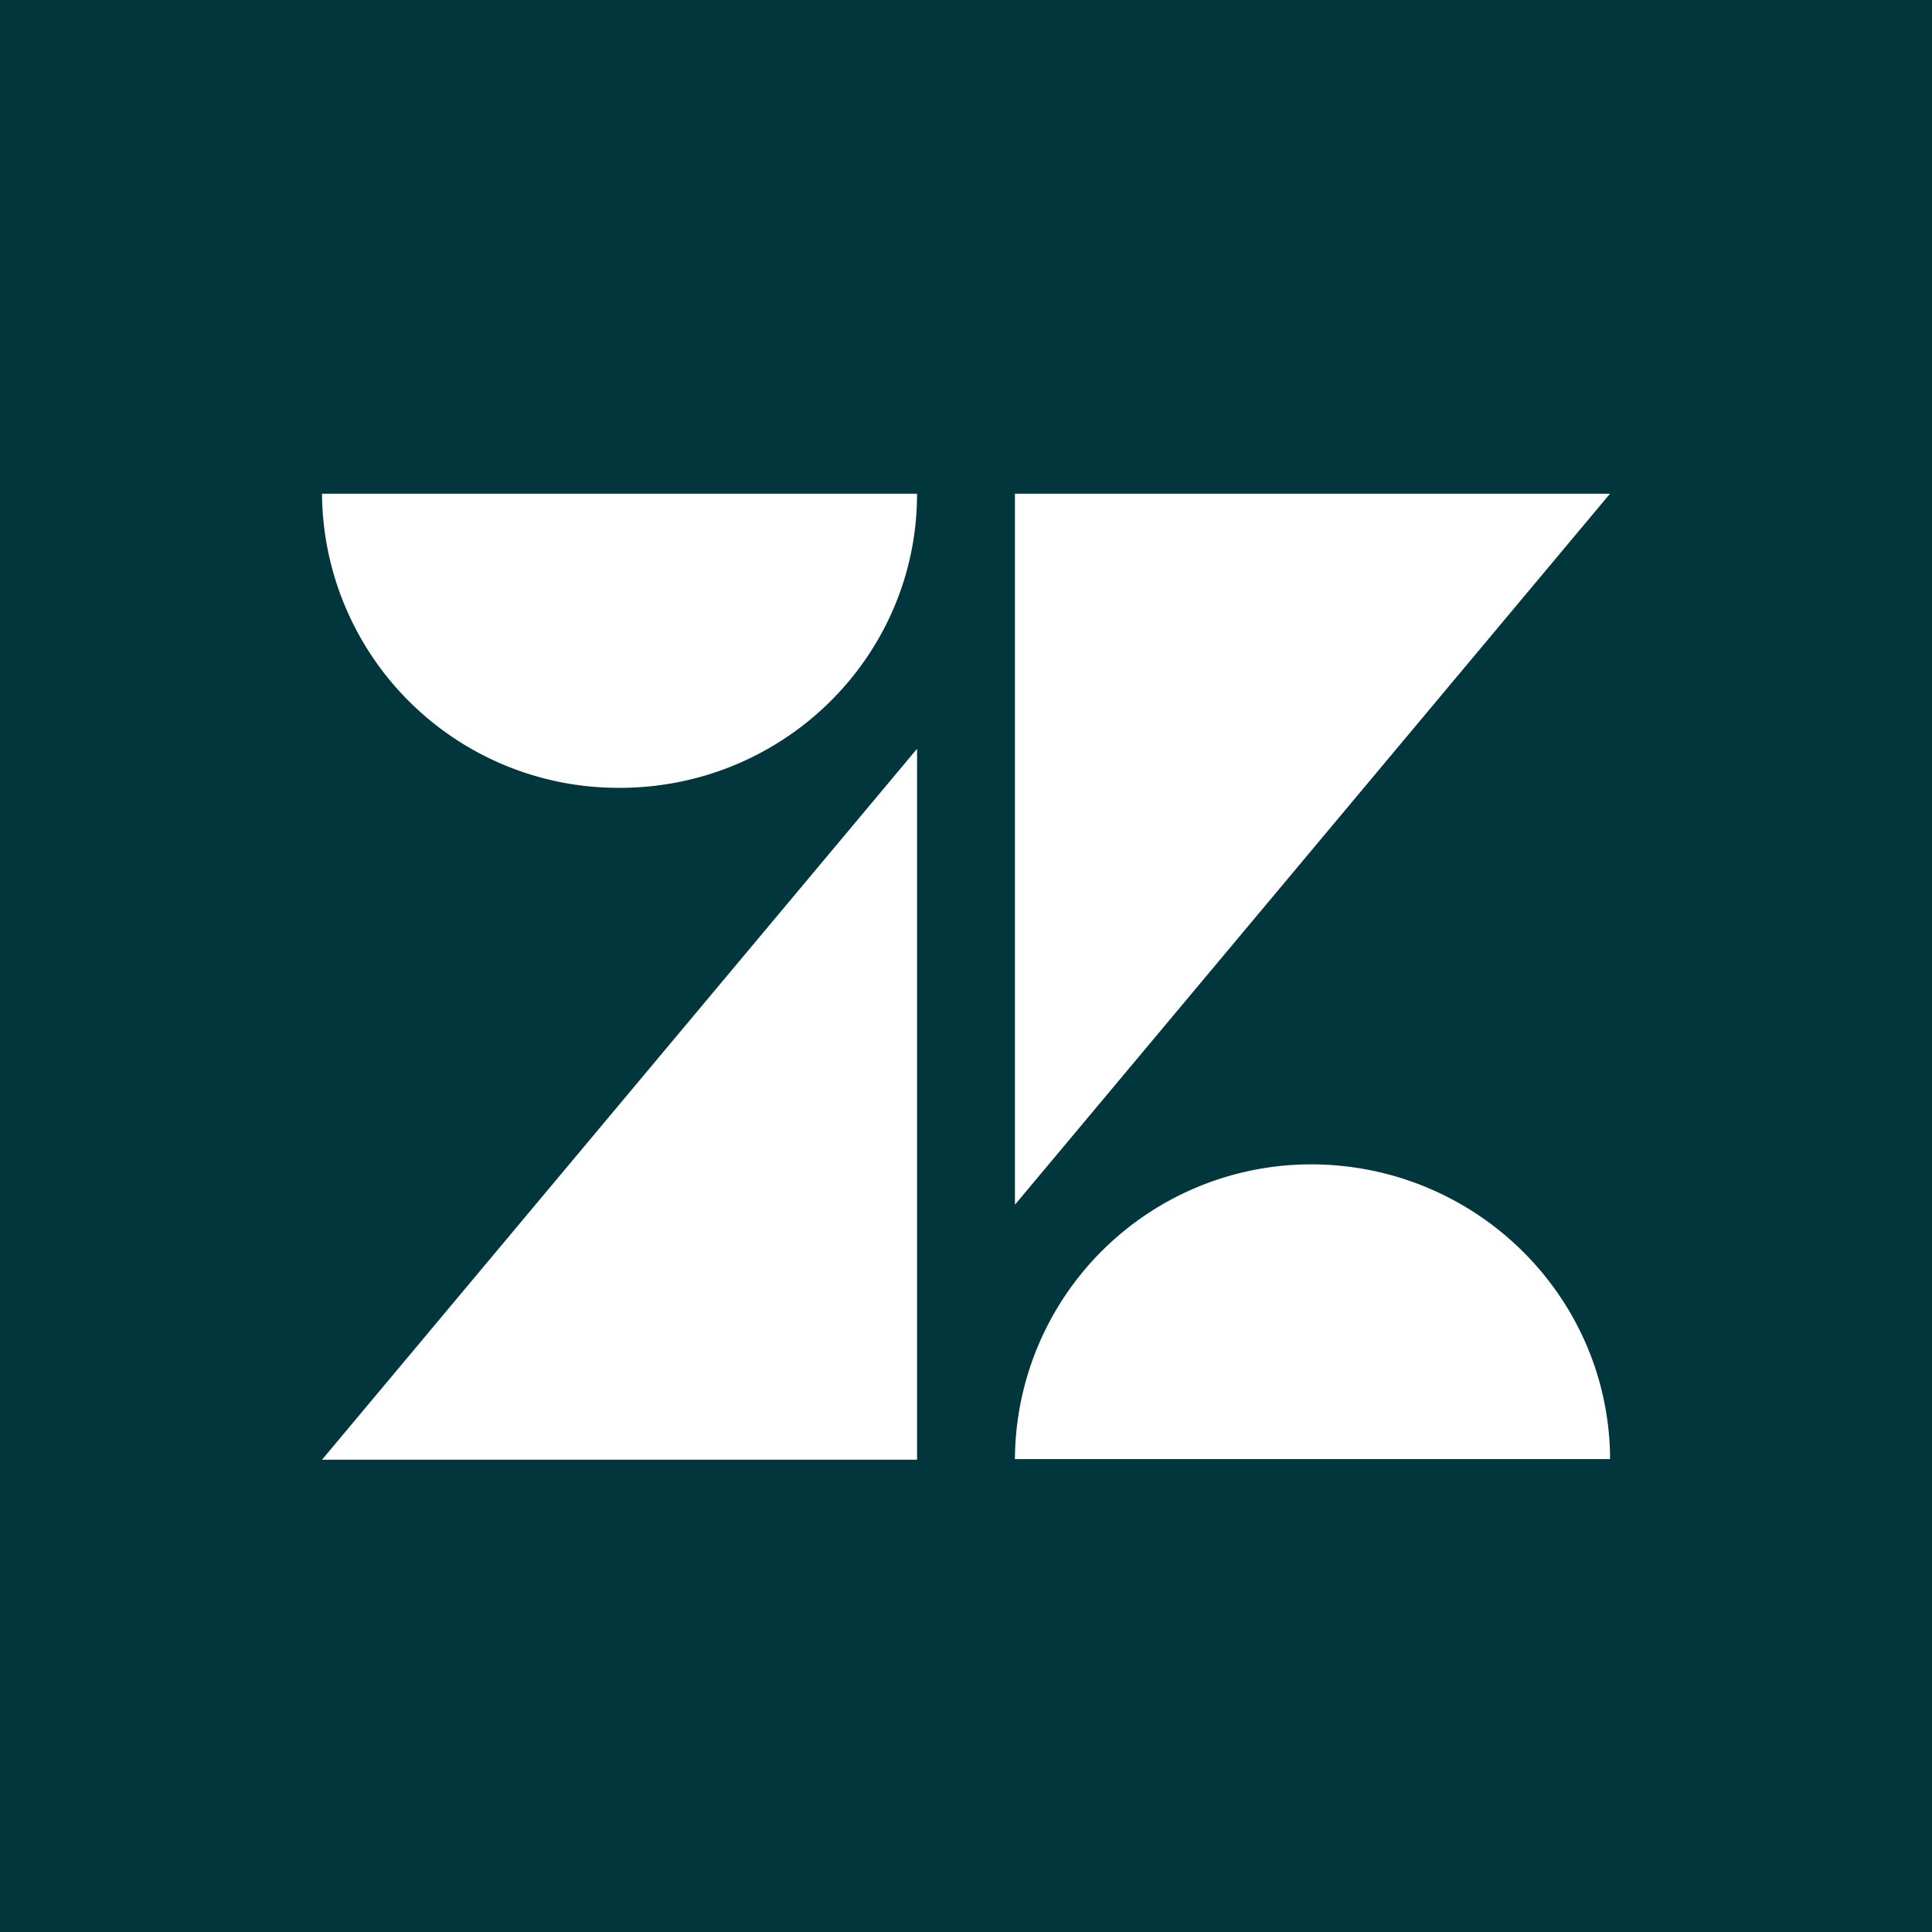 <svg xmlns="http://www.w3.org/2000/svg" viewBox="0 0 90 90"><path fill="#01363D" d="M0 0h90v90H0z"/><path fill="#FFF" d="M42.72 34.88V68H15l27.72-33.12zm18.4 19.36c7.55.03 13.68 6 13.88 13.42v.31H47.28a13.8 13.8 0 0113.85-13.73zM75 23L47.28 56.12V23H75zm-32.28 0c0 7.57-6.2 13.7-13.85 13.7A13.8 13.8 0 0115 23h27.72z"/></svg>